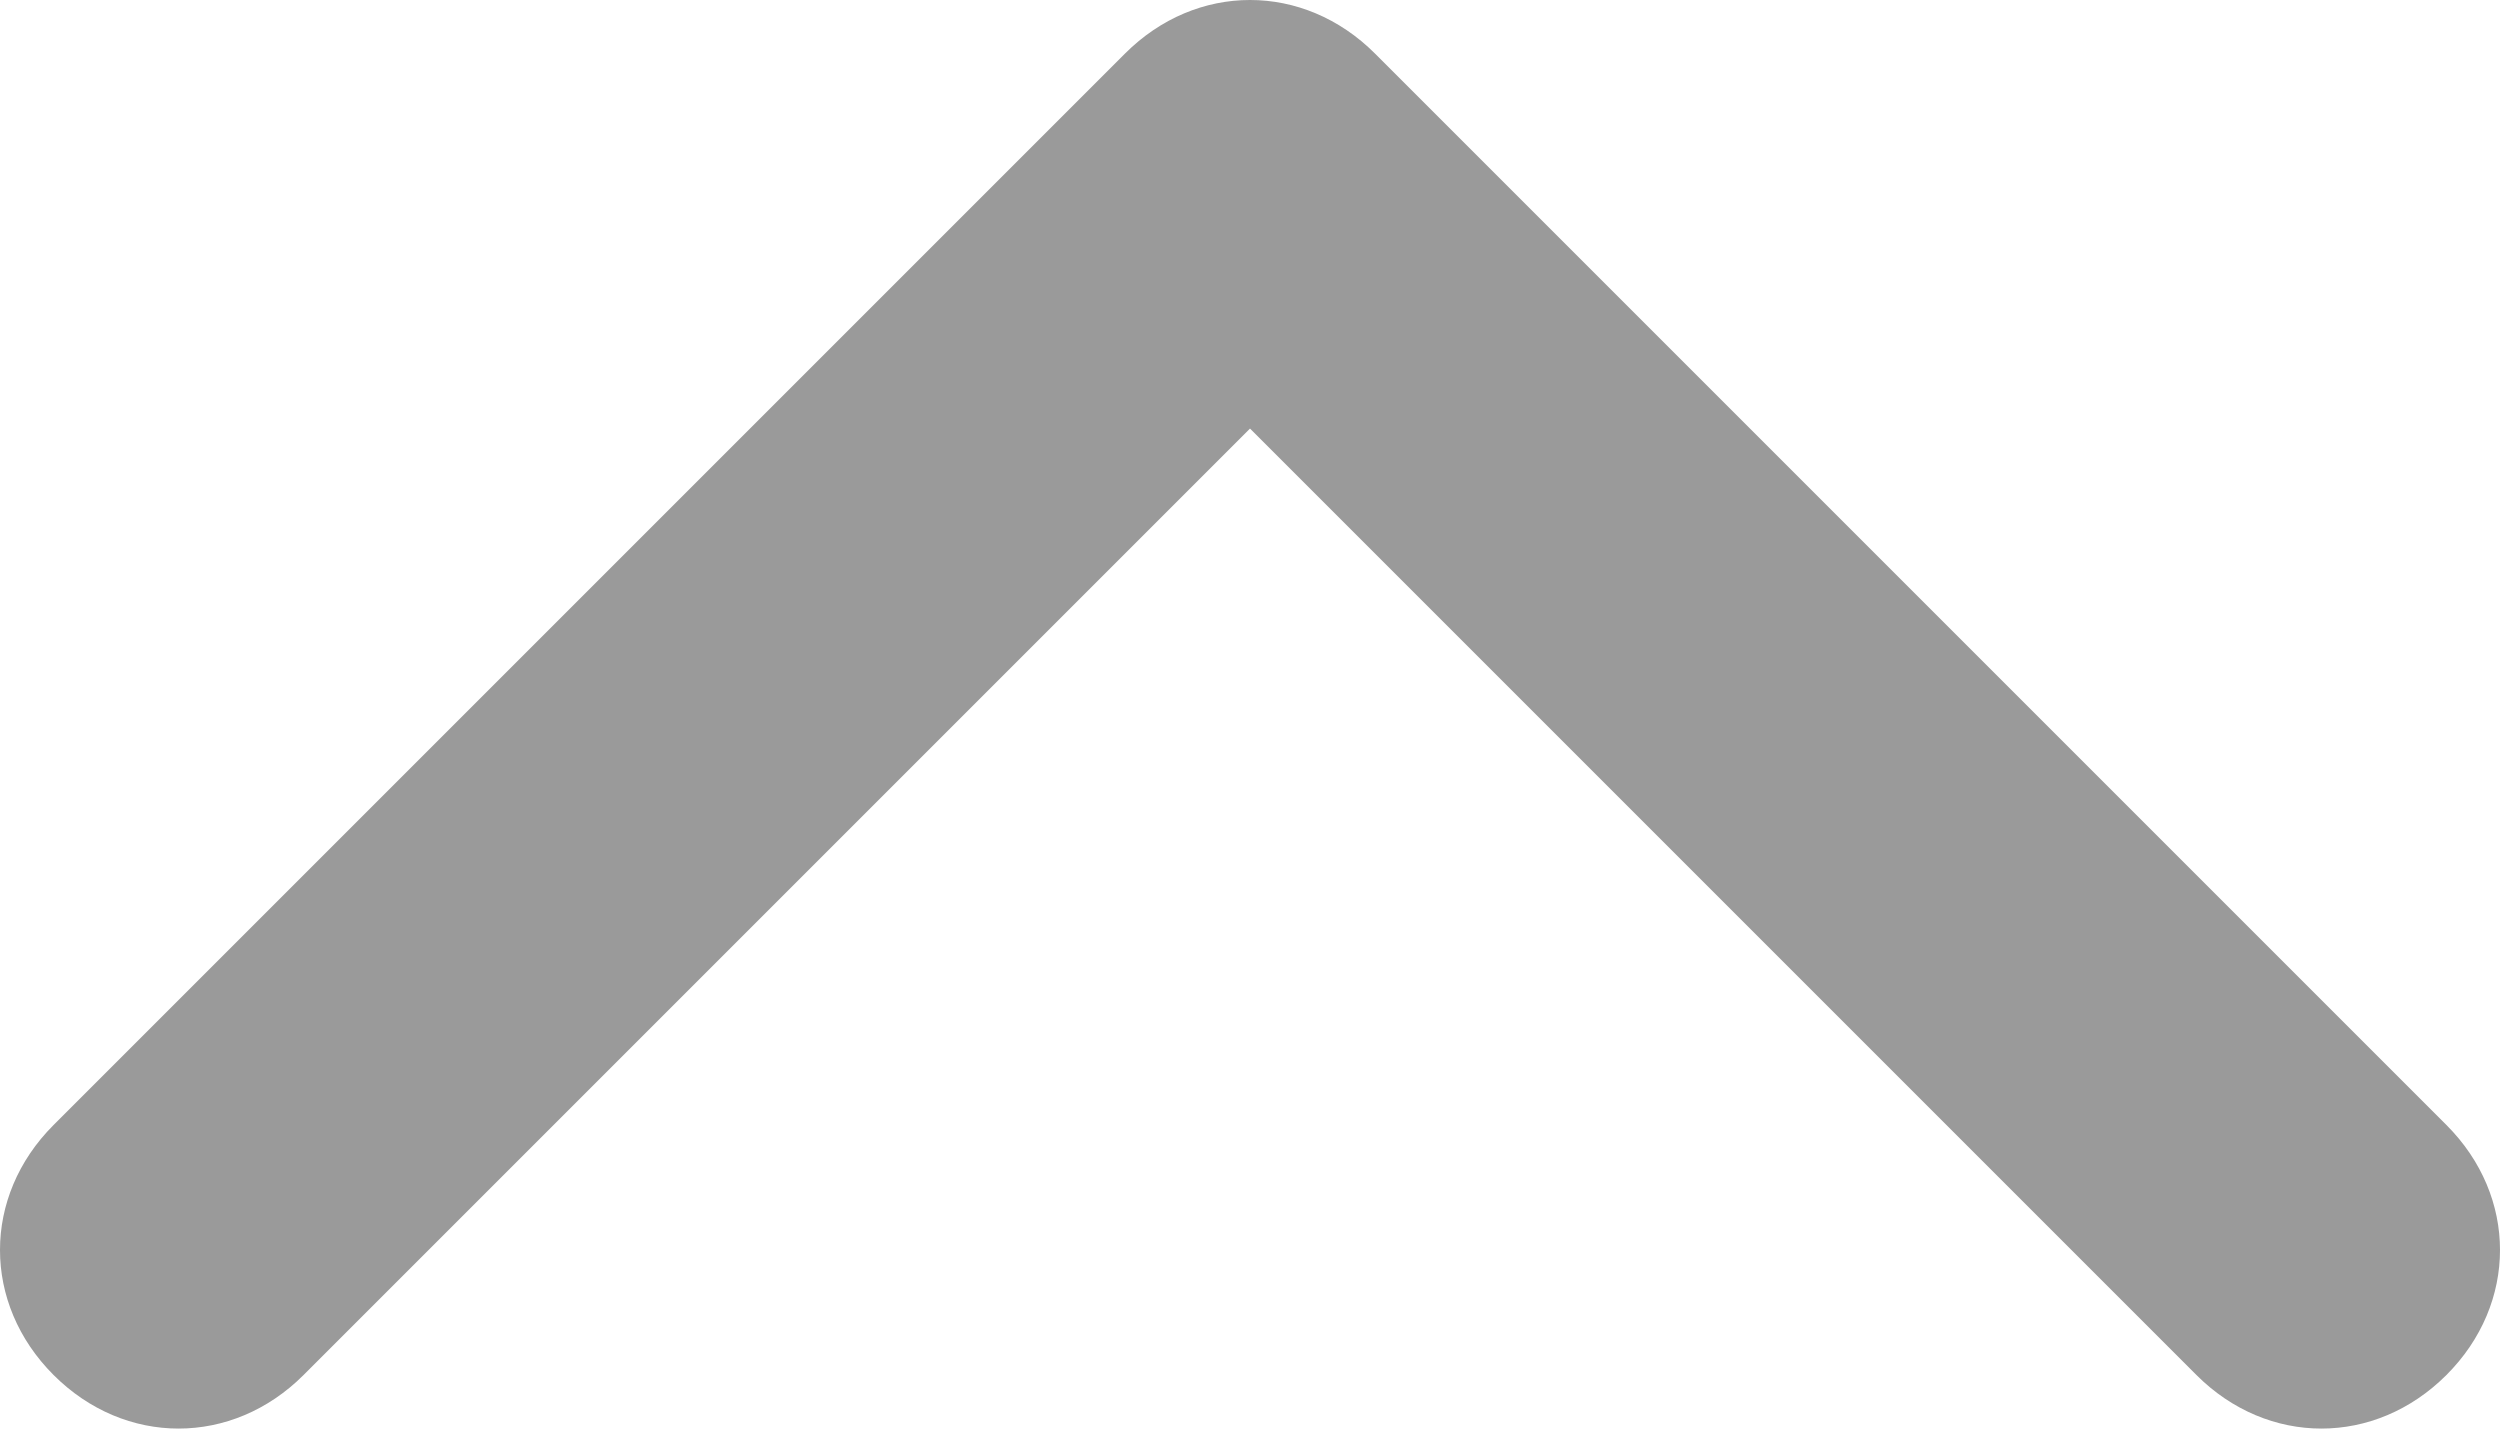 <?xml version="1.0" encoding="utf-8"?>
<!-- Generator: Adobe Illustrator 21.0.0, SVG Export Plug-In . SVG Version: 6.00 Build 0)  -->
<svg version="1.1" id="Layer_1" xmlns="http://www.w3.org/2000/svg" xmlns:xlink="http://www.w3.org/1999/xlink" x="0px" y="0px"
	 viewBox="0 0 14 8" style="enable-background:new 0 0 14 8;" xml:space="preserve">
<style type="text/css">
	.st0{fill:#9A9A9A;}
</style>
<path id="Icon_ionic-ios-arrow-down" class="st0" d="M7,2.4L1.7,7.7c-0.4,0.4-1,0.4-1.4,0c-0.4-0.4-0.4-1,0-1.4l6-6
	c0.4-0.4,1-0.4,1.4,0l6,6c0.4,0.4,0.4,1,0,1.4s-1,0.4-1.4,0L7,2.4z"/>
</svg>
